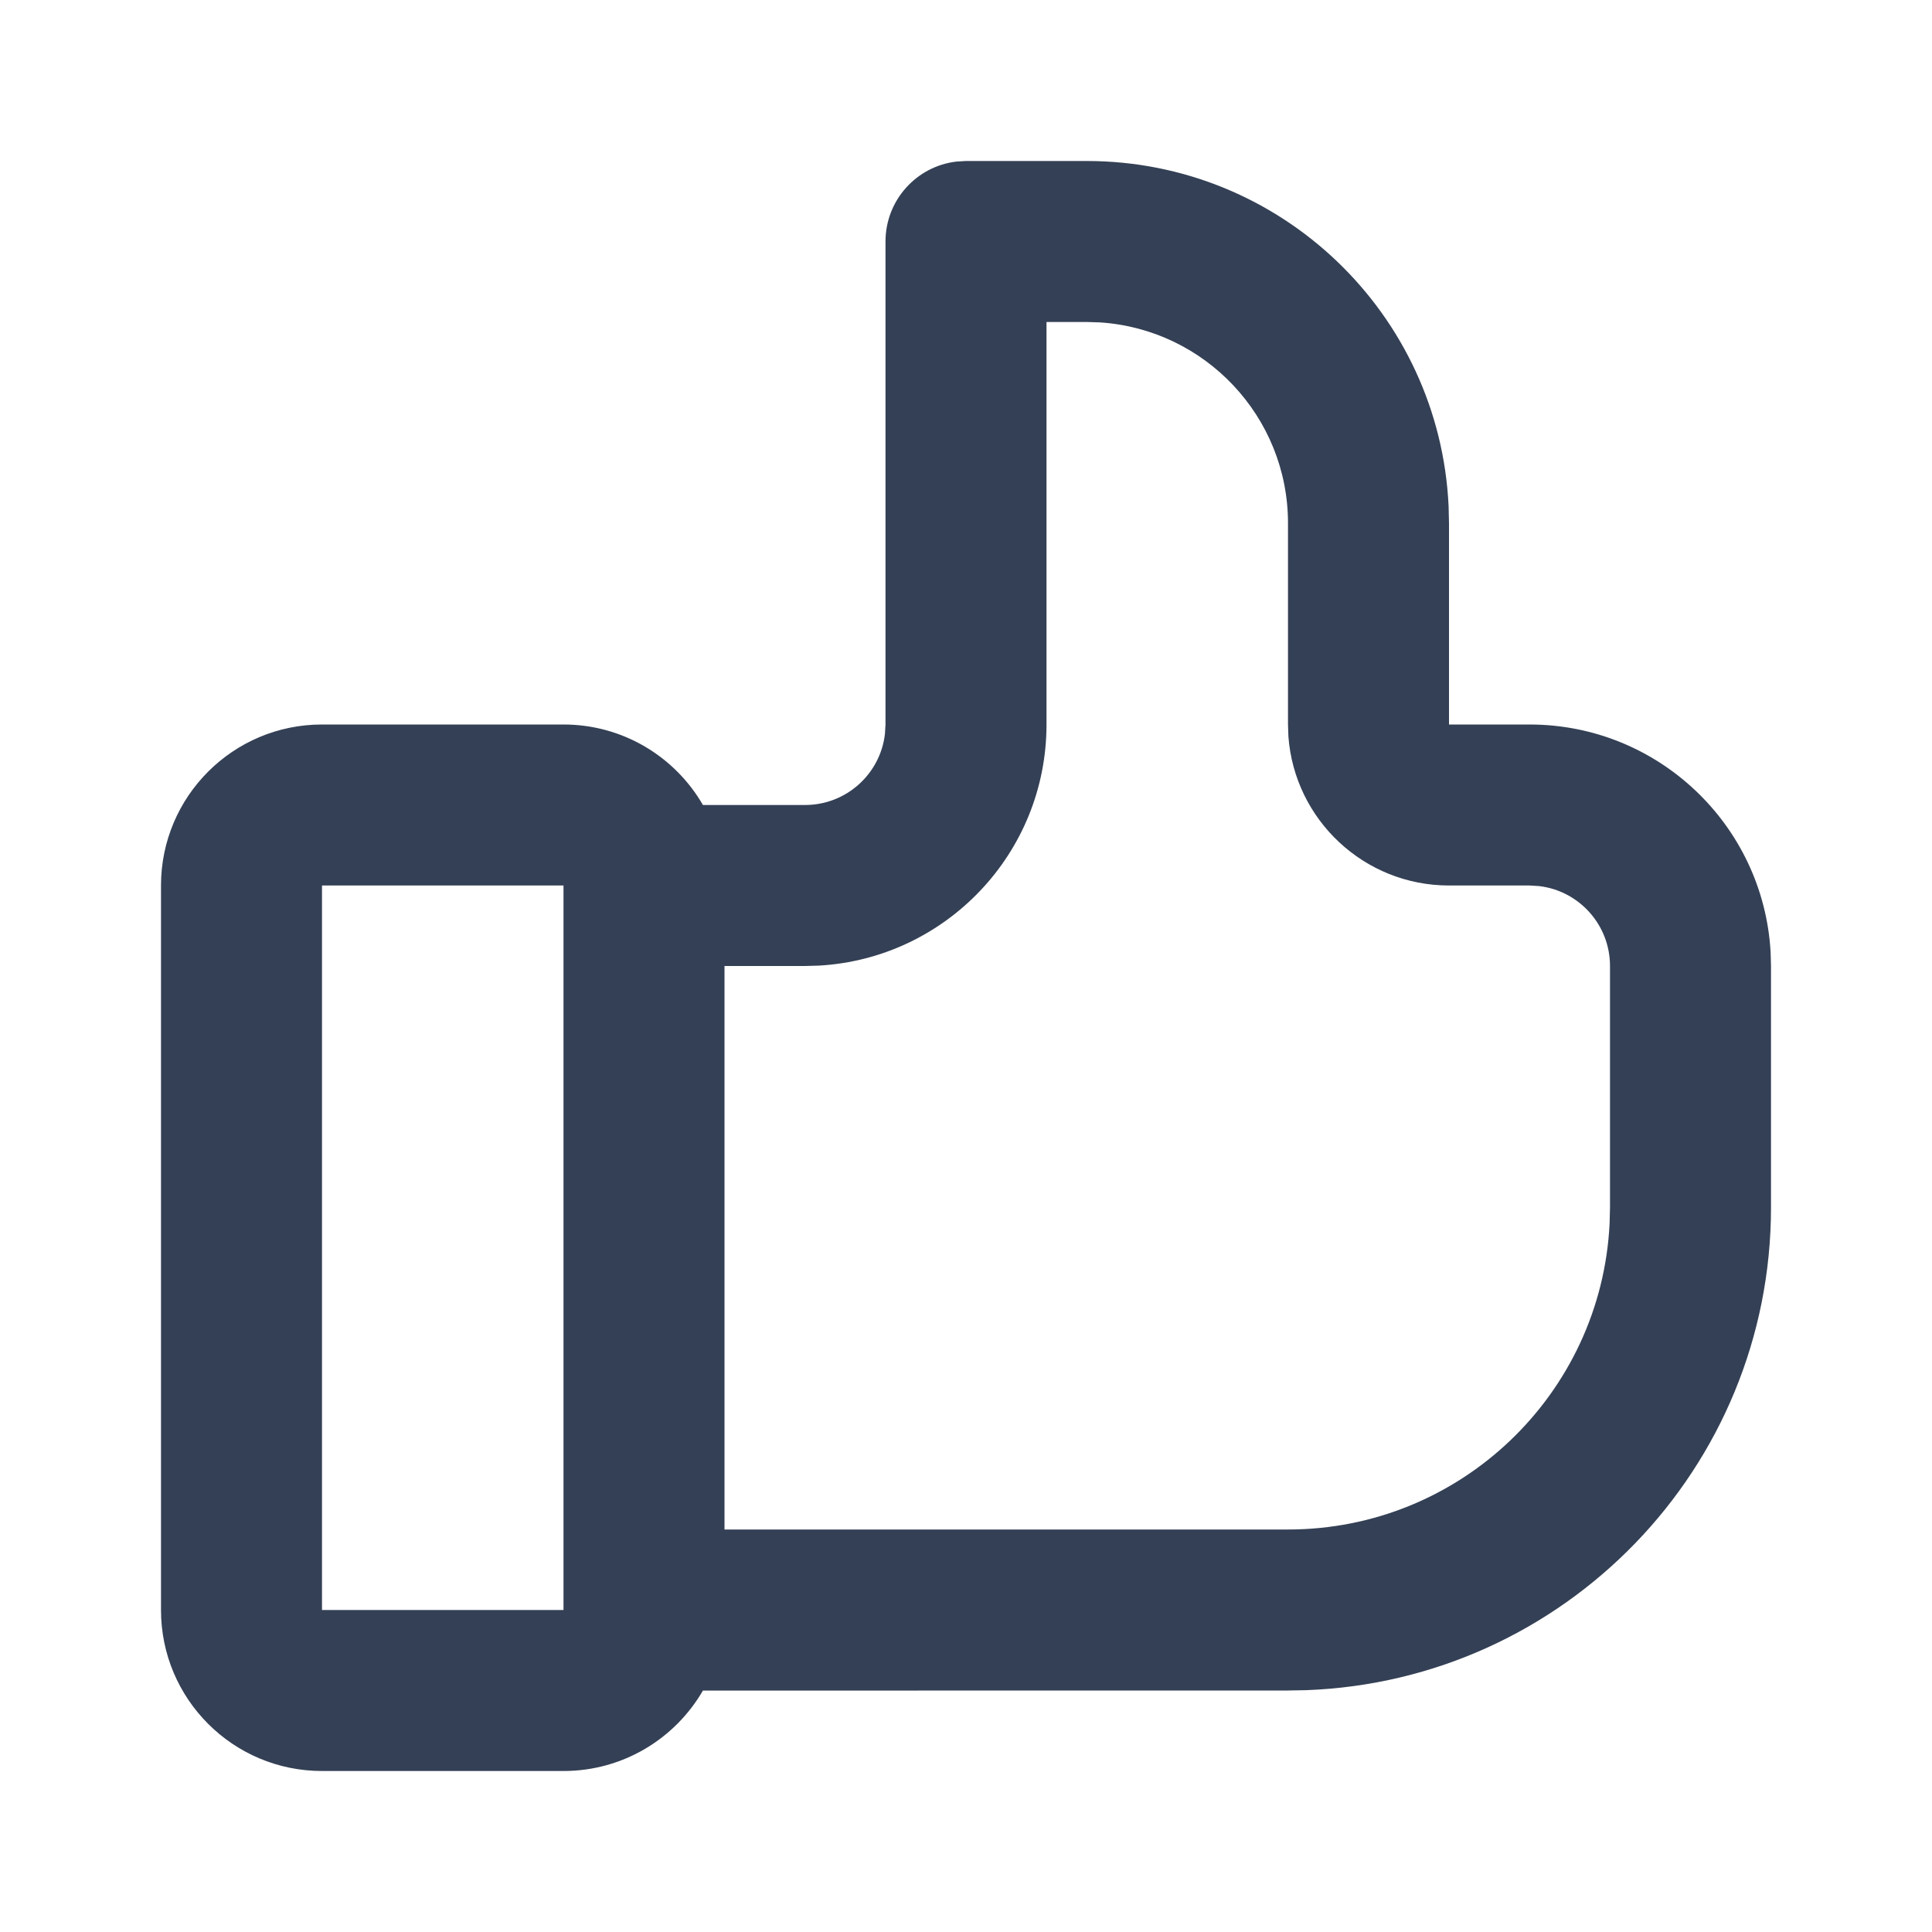 <?xml version="1.0" encoding="UTF-8"?>
<svg width="24px" height="24px" viewBox="0 0 24 24" version="1.1" xmlns="http://www.w3.org/2000/svg" xmlns:xlink="http://www.w3.org/1999/xlink">
    <title>Icons/Thumbs Up</title>
    <g id="Icons/Thumbs-Up" stroke="none" stroke-width="1" fill="none" fill-rule="evenodd">
        <path d="M13.5,2 C15.914,2 17.884,3.901 17.995,6.288 L18,6.5 L18,9 L19,9 C20.598,9 21.904,10.249 21.995,11.824 L22,12 L22,15 C22,18.238 19.434,20.878 16.225,20.996 L16,21 L8.732,21.001 C8.386,21.598 7.74,22 7,22 L7,22 L4,22 C2.895,22 2,21.105 2,20 L2,20 L2,11 C2,9.895 2.895,9 4,9 L4,9 L7,9 C7.74,9 8.387,9.402 8.732,10 L10,10 C10.513,10 10.936,9.614 10.993,9.117 L11,9 L11,3 C11,2.487 11.386,2.064 11.883,2.007 L12,2 L13.5,2 Z M7,11 L4,11 L4,20 L7,20 L7,11 Z M13.5,4 L13,4 L13,9 C13,10.598 11.751,11.904 10.176,11.995 L10,12 L9,12 L9,19 L16,19 C18.142,19 19.891,17.316 19.995,15.2 L20,15 L20,12 C20,11.487 19.614,11.064 19.117,11.007 L19,11 L18,11 C16.946,11 16.082,10.184 16.005,9.149 L16,9 L16,6.5 C16,5.175 14.968,4.09 13.664,4.005 L13.5,4 Z" id="🎨-Icon-color" fill="#344055"></path>
    </g>
</svg>